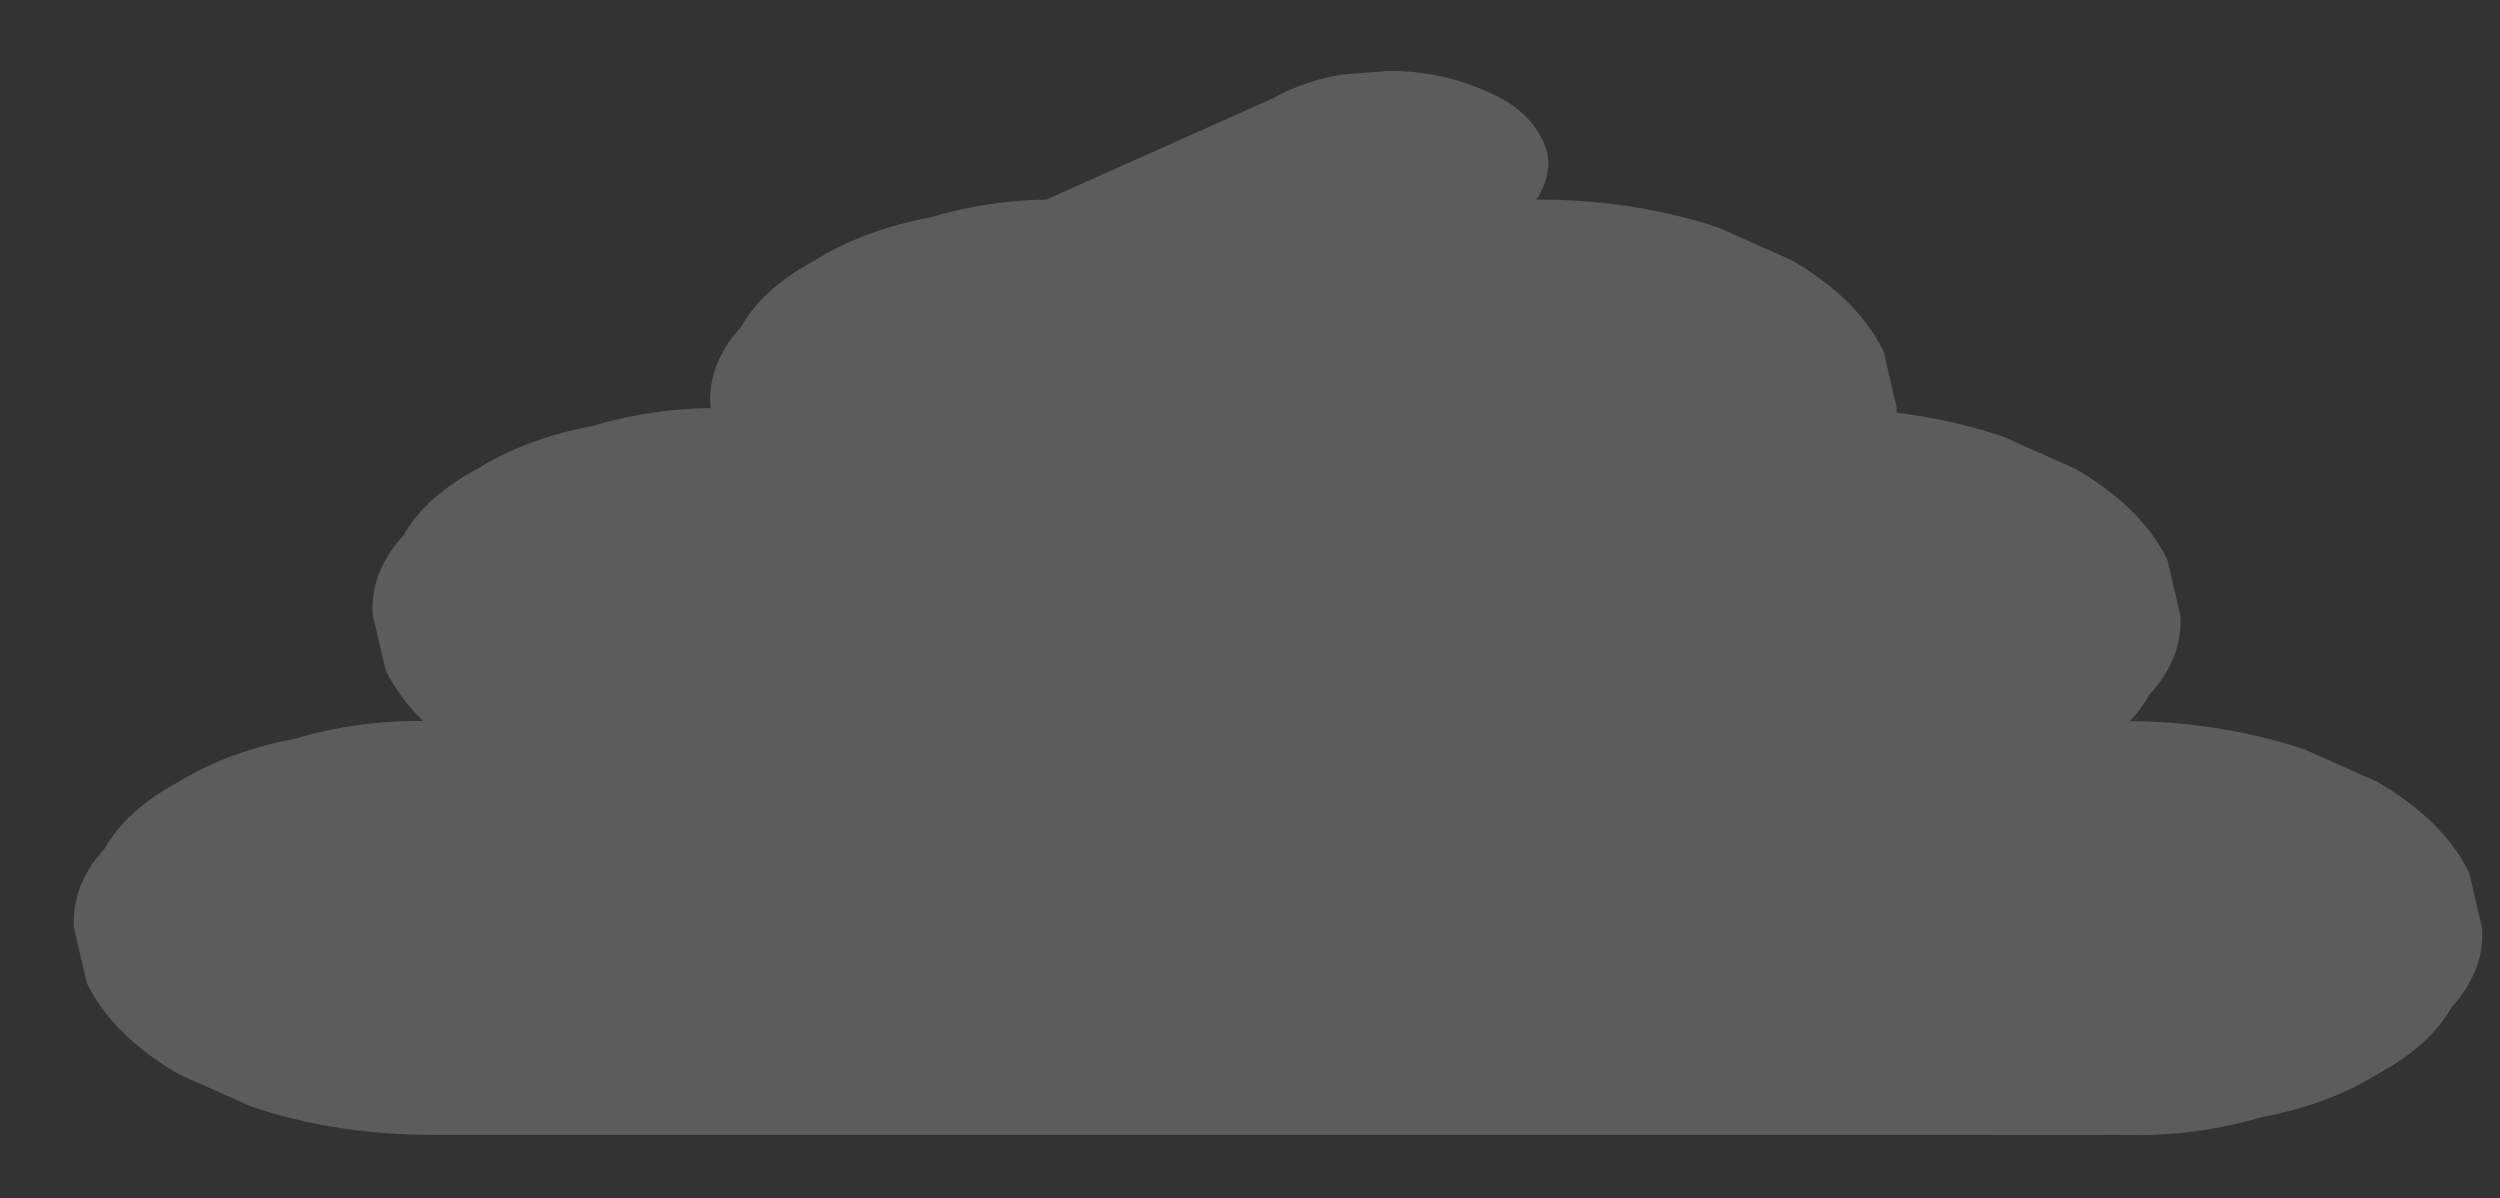 <svg xmlns="http://www.w3.org/2000/svg" width="845" height="405" viewBox="0 0 845 405"><rect x="0" y="0" width="845" height="405" fill="#333333" stroke="none"/><defs><style>.cls-1{fill:#fff;opacity:0.2;}</style></defs><title>Sky</title><g id="Skyerne"><path class="cls-1" d="M838.93,313.67l-4.33-18.6q-8.64-17.76-31.17-30.85l-24.52-10.94a192,192,0,0,0-59.06-9.53,45.26,45.26,0,0,0,6.65-8.92q11.37-12.5,10.43-26.94l-4.32-18.59q-8.64-17.78-31.17-30.86l-24.52-10.93a182.52,182.52,0,0,0-35.85-8c0-.7,0-1.4-.07-2.12l-4.33-18.59Q628,101,605.51,87.92L581,77q-28.35-9.49-61.16-9.55h-.54a23.07,23.07,0,0,0,4.07-11.95c0-7.71-5.94-16.93-16-22.25A79.59,79.59,0,0,0,468.82,24l-14.49,1.13a70.7,70.7,0,0,0-24.07,8.09L353.7,67.45a145.39,145.39,0,0,0-39.11,6q-22.54,4.23-39,14.46-17.73,9.51-25.06,22.51-11.37,12.5-10.43,26.94c0,.2.08.39.13.58a145.5,145.5,0,0,0-39.75,6q-22.54,4.23-39,14.46-17.73,9.5-25.06,22.51Q125,193.45,126,207.89q2.17,9.3,4.33,18.59a61.23,61.23,0,0,0,12.75,17.21,147.62,147.62,0,0,0-43.57,6.06Q77,254,60.49,264.22q-17.72,9.5-25.05,22.5Q24.06,299.23,25,313.67l4.33,18.59Q38,350,60.49,363.12L85,374.05q28.35,9.49,61.16,9.55H647.47c23.11,0,46.23.08,69.34,0h.94a149.29,149.29,0,0,0,46.69-6q22.53-4.23,39-14.46,17.73-9.51,25.06-22.51Q839.88,328.11,838.93,313.67Z"/></g></svg>
